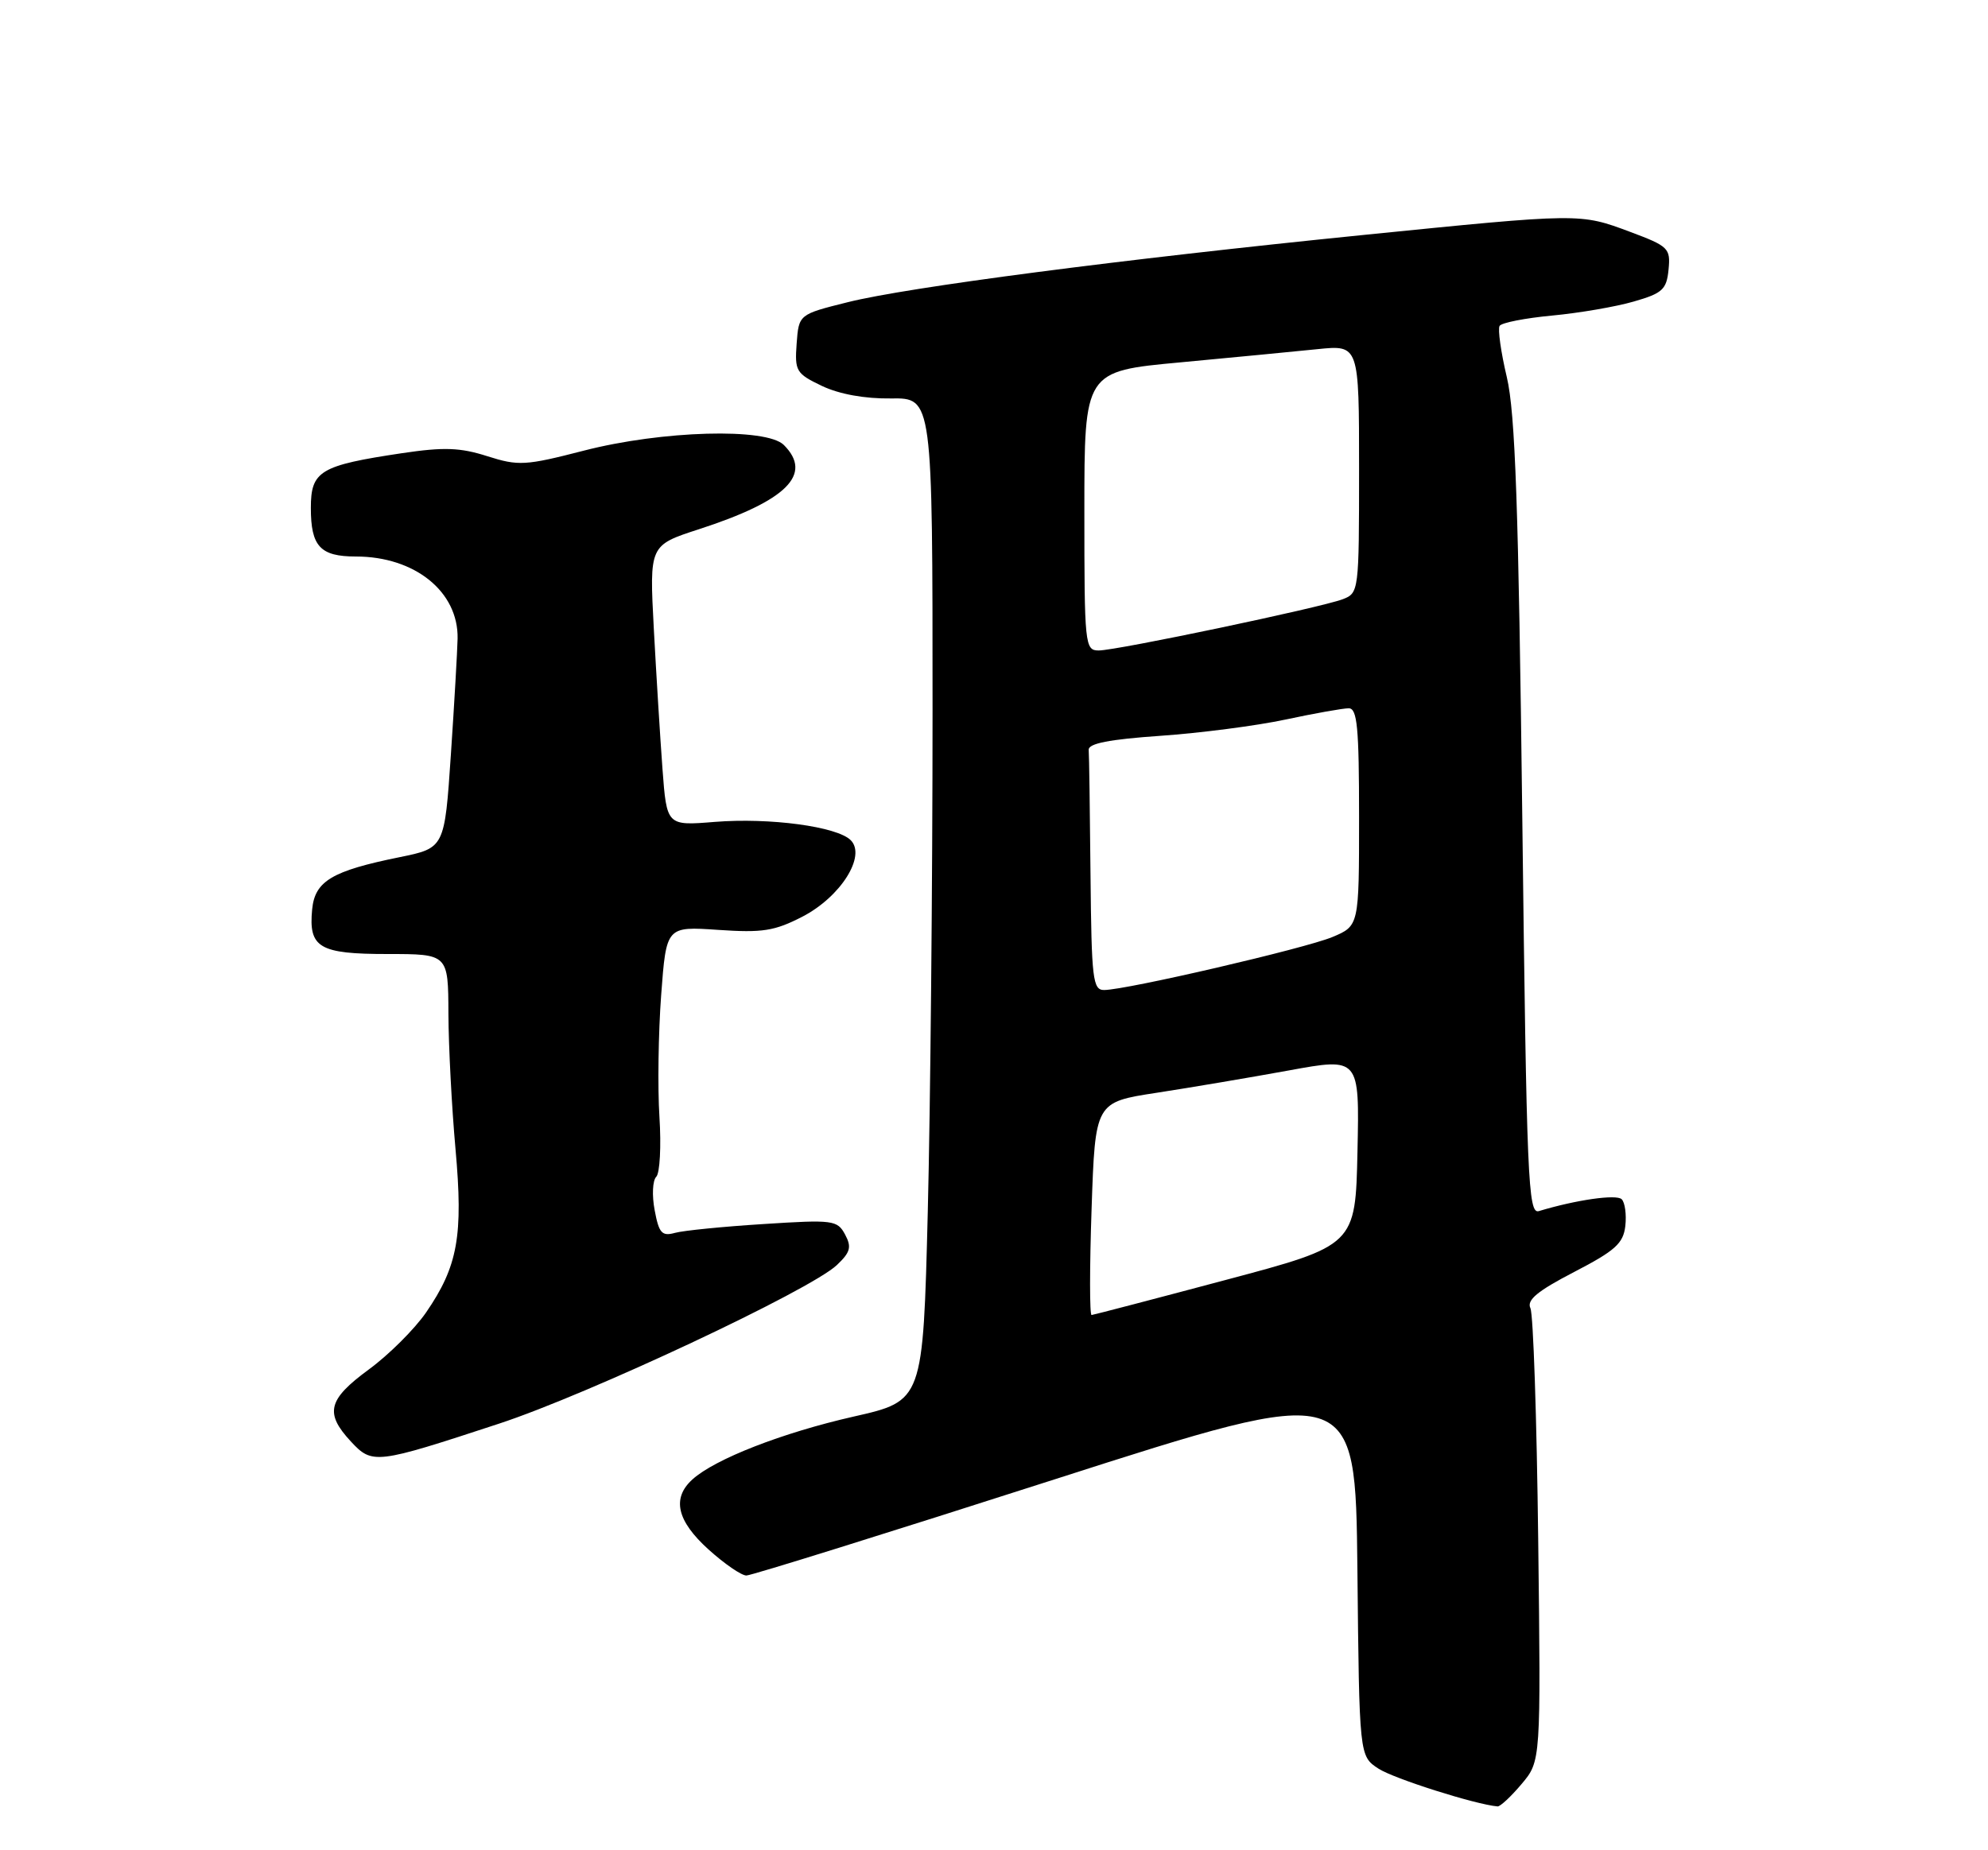 <?xml version="1.0" encoding="UTF-8" standalone="no"?>
<!DOCTYPE svg PUBLIC "-//W3C//DTD SVG 1.1//EN" "http://www.w3.org/Graphics/SVG/1.1/DTD/svg11.dtd" >
<svg xmlns="http://www.w3.org/2000/svg" xmlns:xlink="http://www.w3.org/1999/xlink" version="1.1" viewBox="0 0 275 256">
 <g >
 <path fill="currentColor"
d=" M 210.49 246.83 C 213.15 243.67 213.15 243.67 212.78 213.08 C 212.58 196.26 212.10 181.82 211.70 181.00 C 211.17 179.87 212.67 178.63 217.74 176.00 C 223.43 173.05 224.55 172.05 224.83 169.63 C 225.01 168.05 224.78 166.38 224.33 165.93 C 223.61 165.21 218.03 166.01 212.87 167.57 C 211.38 168.02 211.18 163.27 210.58 113.28 C 210.06 70.09 209.61 57.17 208.44 52.19 C 207.62 48.73 207.17 45.53 207.44 45.09 C 207.71 44.65 210.99 44.01 214.72 43.66 C 218.45 43.31 223.53 42.44 226.00 41.72 C 229.97 40.58 230.54 40.06 230.81 37.30 C 231.10 34.35 230.81 34.07 225.52 32.09 C 218.53 29.48 218.71 29.48 188.50 32.52 C 154.99 35.90 125.56 39.74 117.28 41.81 C 110.50 43.50 110.50 43.50 110.20 47.54 C 109.92 51.35 110.13 51.69 113.70 53.40 C 116.10 54.54 119.62 55.18 123.25 55.13 C 129.00 55.05 129.00 55.05 129.00 98.27 C 129.00 122.05 128.70 153.27 128.34 167.66 C 127.68 193.83 127.68 193.83 118.09 196.00 C 108.22 198.24 98.90 201.87 95.78 204.70 C 92.91 207.30 93.63 210.43 98.00 214.38 C 100.20 216.37 102.57 218.00 103.25 217.99 C 103.94 217.99 123.17 211.98 146.00 204.65 C 187.50 191.33 187.50 191.33 187.77 217.15 C 188.03 242.98 188.03 242.98 190.68 244.71 C 192.79 246.09 204.07 249.67 207.16 249.94 C 207.52 249.97 209.02 248.58 210.49 246.83 Z  M 69.00 196.99 C 81.41 192.92 112.07 178.52 115.76 175.04 C 117.64 173.26 117.83 172.55 116.90 170.81 C 115.83 168.82 115.25 168.74 105.64 169.36 C 100.06 169.71 94.54 170.26 93.38 170.58 C 91.56 171.08 91.15 170.63 90.56 167.45 C 90.17 165.41 90.27 163.33 90.78 162.82 C 91.28 162.32 91.48 158.59 91.22 154.54 C 90.96 150.49 91.07 142.90 91.46 137.67 C 92.17 128.17 92.17 128.17 99.34 128.66 C 105.48 129.08 107.14 128.82 111.00 126.83 C 116.29 124.09 119.86 118.43 117.68 116.25 C 115.79 114.36 106.48 113.11 98.87 113.72 C 92.23 114.26 92.23 114.26 91.64 106.38 C 91.32 102.04 90.78 93.31 90.44 86.97 C 89.83 75.45 89.83 75.45 96.67 73.23 C 108.82 69.29 112.50 65.64 108.43 61.57 C 106.02 59.16 91.60 59.56 80.77 62.35 C 72.66 64.44 71.72 64.49 67.41 63.12 C 63.65 61.92 61.41 61.84 55.63 62.70 C 44.26 64.40 43.00 65.16 43.00 70.28 C 43.00 75.60 44.30 77.00 49.23 77.00 C 57.39 77.00 63.42 81.87 63.30 88.35 C 63.26 90.08 62.85 97.31 62.37 104.41 C 61.50 117.33 61.50 117.33 55.28 118.60 C 45.91 120.50 43.56 121.91 43.18 125.82 C 42.67 131.13 44.14 132.00 53.62 132.00 C 62.00 132.00 62.00 132.00 62.03 140.25 C 62.05 144.79 62.49 153.21 63.01 158.98 C 64.09 170.99 63.34 175.20 58.93 181.61 C 57.34 183.91 53.78 187.46 51.02 189.48 C 45.36 193.64 44.89 195.51 48.52 199.43 C 51.51 202.65 51.93 202.60 69.00 196.99 Z  M 151.00 167.25 C 151.50 152.50 151.50 152.50 160.00 151.20 C 164.68 150.48 172.90 149.09 178.28 148.11 C 188.06 146.32 188.06 146.32 187.78 159.32 C 187.50 172.32 187.50 172.32 169.50 177.11 C 159.60 179.75 151.28 181.92 151.00 181.95 C 150.72 181.98 150.72 175.37 151.00 167.25 Z  M 150.85 121.00 C 150.77 112.20 150.66 104.44 150.60 103.75 C 150.53 102.87 153.45 102.30 160.50 101.81 C 166.00 101.43 173.79 100.42 177.82 99.56 C 181.84 98.70 185.78 98.00 186.57 98.00 C 187.75 98.00 188.00 100.64 188.00 113.05 C 188.00 128.10 188.00 128.10 184.31 129.65 C 180.52 131.23 155.89 136.95 152.75 136.98 C 151.16 137.00 150.99 135.52 150.85 121.00 Z  M 150.00 70.68 C 150.00 51.37 150.00 51.37 163.25 50.14 C 170.54 49.46 179.09 48.63 182.25 48.31 C 188.00 47.72 188.00 47.72 188.00 64.88 C 188.00 81.80 187.97 82.06 185.74 82.91 C 182.67 84.08 154.47 90.00 151.99 90.00 C 150.07 90.00 150.00 89.29 150.00 70.68 Z "/>
</g>
</svg>
